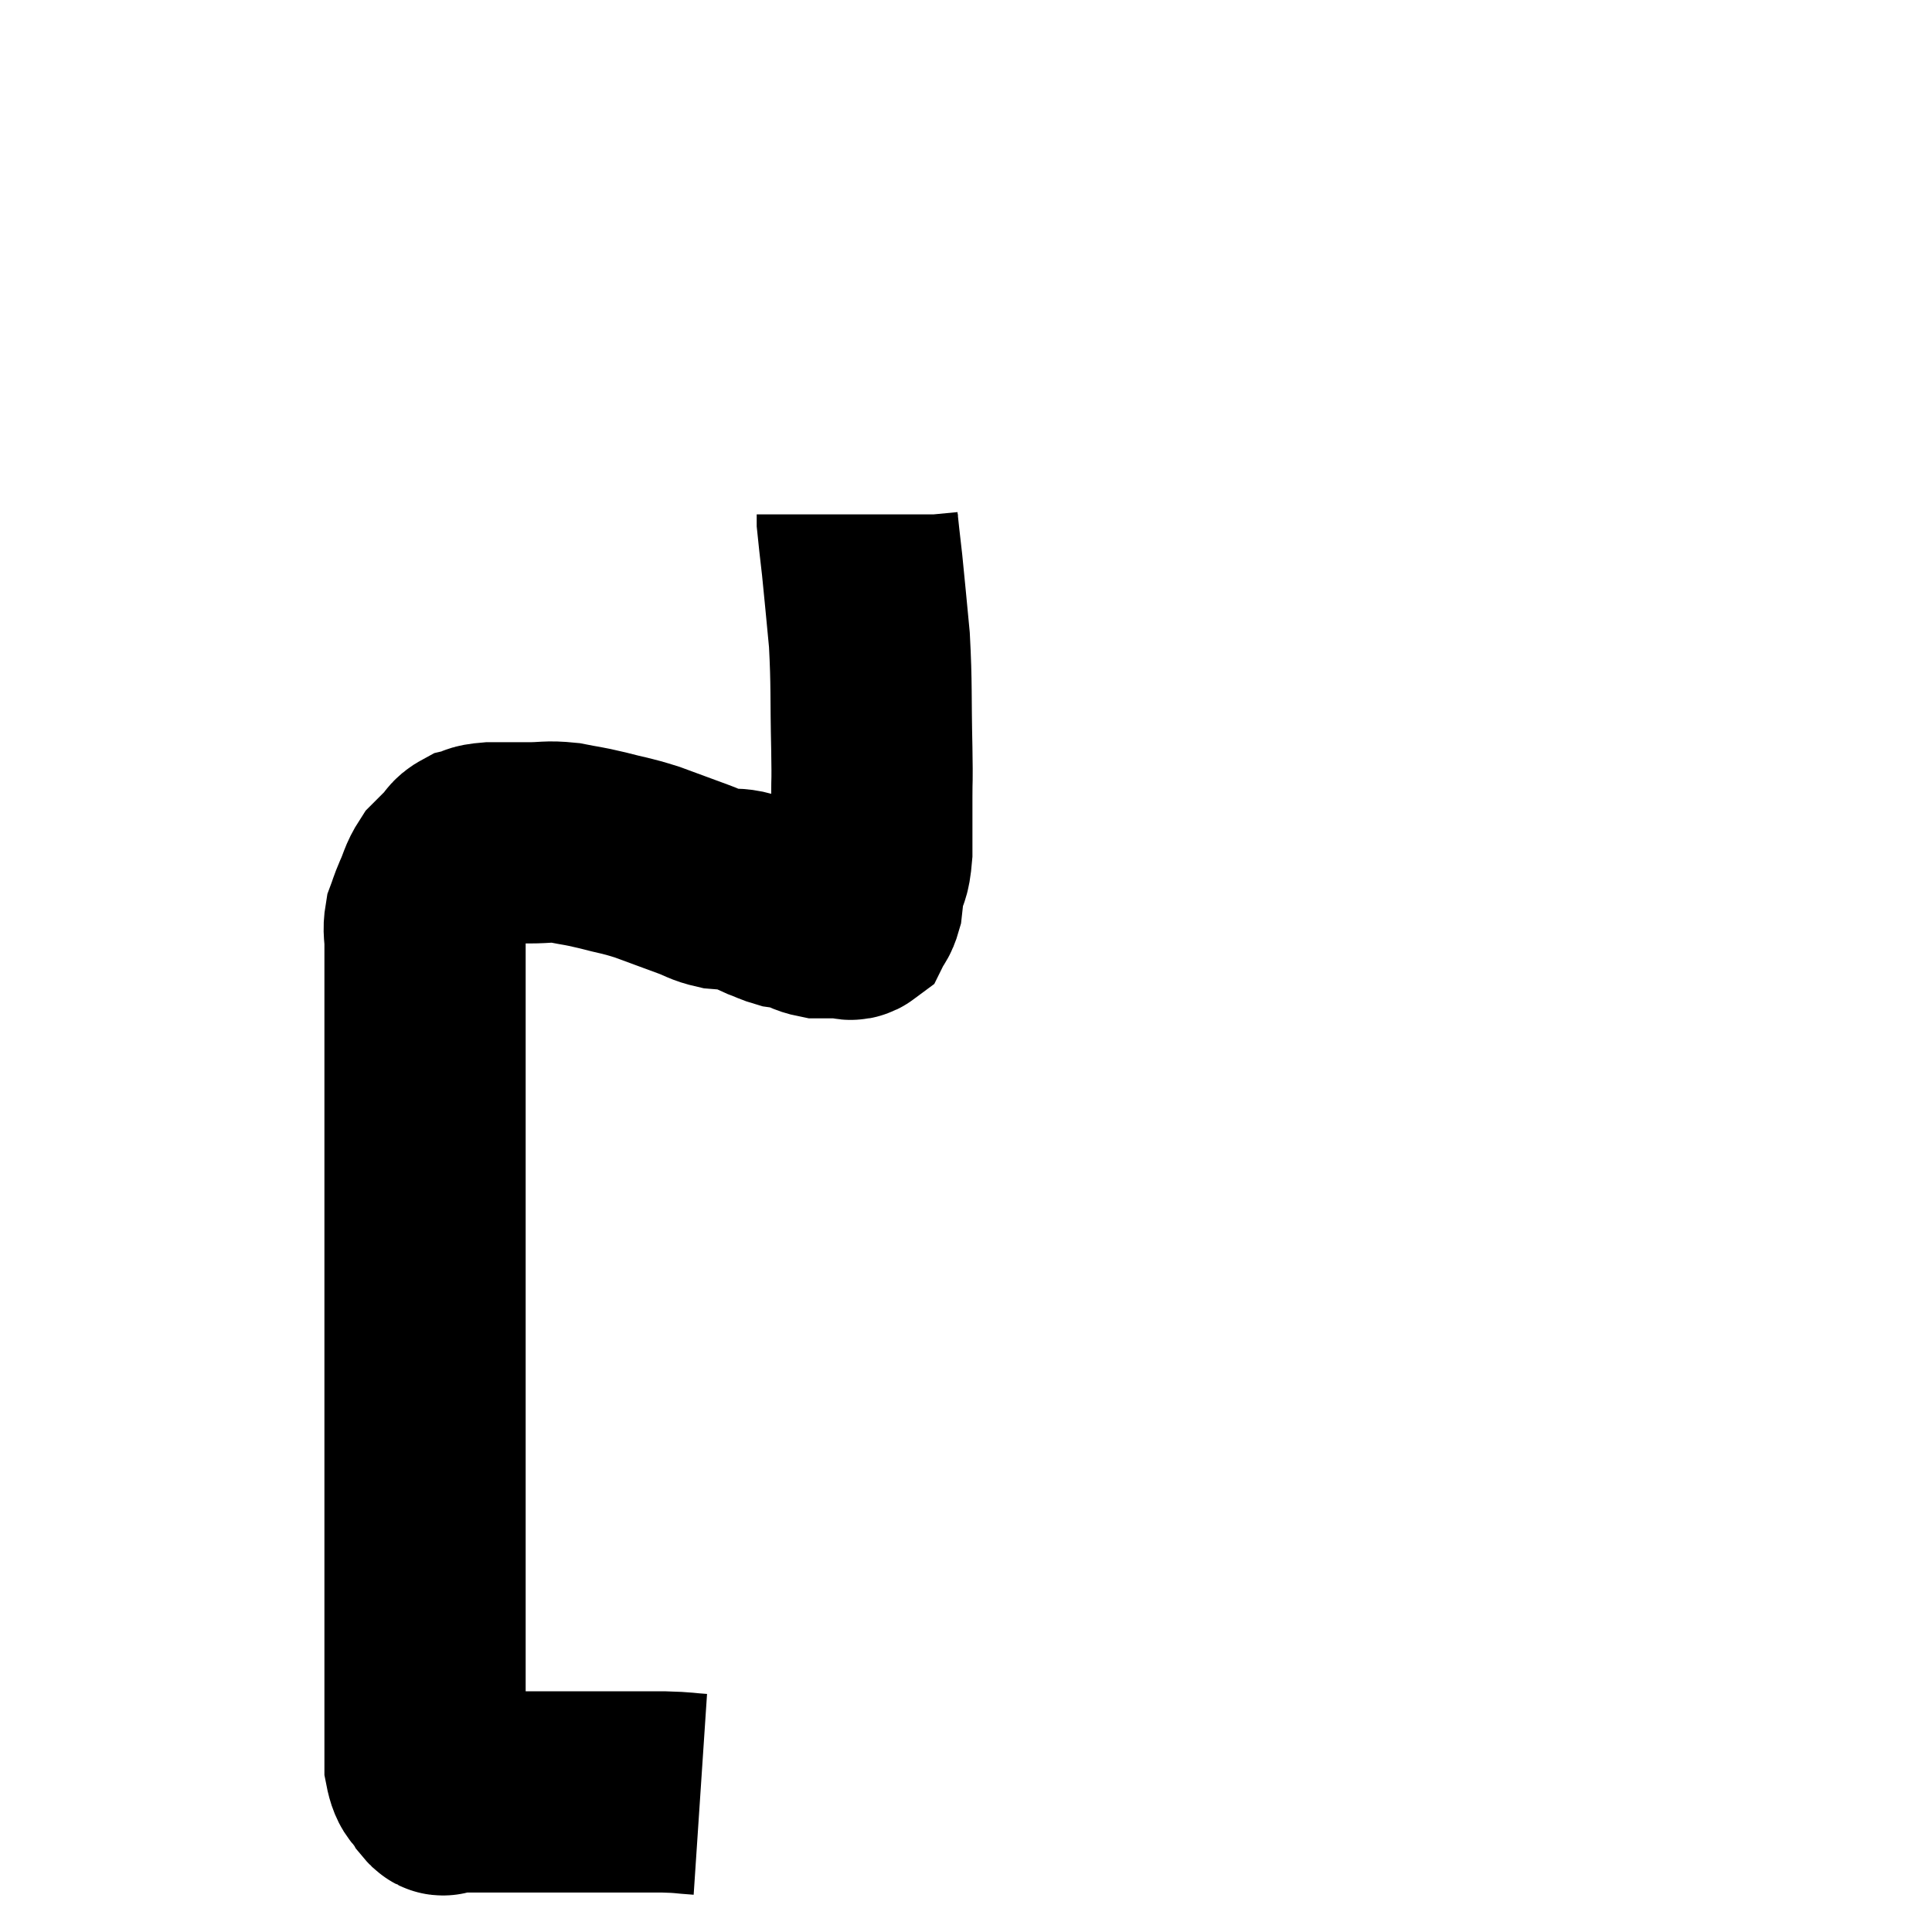<svg width="48" height="48" viewBox="0 0 48 48" xmlns="http://www.w3.org/2000/svg"><path d="M 17.4 44.58 C 16.95 44.55, 17.04 44.535, 16.5 44.52 C 15.87 44.52, 15.855 44.52, 15.24 44.52 C 14.64 44.52, 14.61 44.52, 14.04 44.52 C 13.5 44.52, 13.395 44.52, 12.96 44.52 C 12.63 44.52, 12.495 44.52, 12.3 44.52 C 12.24 44.52, 12.285 44.52, 12.18 44.52 C 12.03 44.52, 12 44.52, 11.88 44.52 C 11.79 44.52, 11.865 44.52, 11.7 44.52 C 11.46 44.52, 11.34 44.52, 11.22 44.52 C 11.22 44.52, 11.25 44.52, 11.22 44.52 C 11.16 44.52, 11.175 44.52, 11.1 44.52 C 11.01 44.52, 11.055 44.685, 10.92 44.52 C 10.74 44.19, 10.65 44.325, 10.56 43.86 C 10.56 43.26, 10.56 43.23, 10.56 42.66 C 10.56 42.12, 10.56 42.27, 10.56 41.58 C 10.56 40.74, 10.56 40.8, 10.56 39.9 C 10.56 38.94, 10.56 39.06, 10.56 37.98 C 10.56 36.78, 10.56 36.465, 10.56 35.58 C 10.56 35.01, 10.56 35.235, 10.56 34.44 C 10.56 33.42, 10.56 33.255, 10.56 32.4 C 10.56 31.71, 10.56 31.77, 10.56 31.02 C 10.56 30.21, 10.56 30.09, 10.56 29.4 C 10.56 28.83, 10.56 29.055, 10.56 28.26 C 10.56 27.24, 10.56 27.18, 10.56 26.22 C 10.56 25.32, 10.56 25.11, 10.56 24.42 C 10.56 23.94, 10.56 23.85, 10.56 23.46 C 10.56 23.16, 10.515 23.13, 10.56 22.86 C 10.65 22.62, 10.62 22.665, 10.74 22.38 C 10.89 22.05, 10.875 21.975, 11.04 21.72 C 11.22 21.54, 11.235 21.525, 11.4 21.36 C 11.55 21.21, 11.505 21.165, 11.7 21.06 C 11.94 21, 11.82 20.97, 12.18 20.94 C 12.66 20.94, 12.675 20.94, 13.14 20.94 C 13.59 20.94, 13.59 20.895, 14.04 20.94 C 14.49 21.03, 14.43 21, 14.94 21.12 C 15.51 21.27, 15.51 21.24, 16.08 21.42 C 16.65 21.63, 16.77 21.675, 17.22 21.84 C 17.55 21.96, 17.55 22.005, 17.88 22.08 C 18.21 22.11, 18.255 22.065, 18.54 22.14 C 18.78 22.26, 18.78 22.275, 19.02 22.38 C 19.26 22.47, 19.29 22.5, 19.5 22.56 C 19.68 22.59, 19.65 22.56, 19.86 22.62 C 20.1 22.71, 20.115 22.755, 20.34 22.8 C 20.55 22.8, 20.61 22.8, 20.76 22.8 C 20.85 22.8, 20.82 22.8, 20.94 22.8 C 21.09 22.8, 21.12 22.89, 21.24 22.8 C 21.33 22.62, 21.36 22.65, 21.42 22.44 C 21.45 22.2, 21.42 22.275, 21.48 21.96 C 21.57 21.57, 21.615 21.72, 21.66 21.18 C 21.66 20.49, 21.66 20.445, 21.66 19.8 C 21.66 19.2, 21.675 19.575, 21.66 18.6 C 21.63 17.25, 21.66 17.04, 21.6 15.9 C 21.51 14.97, 21.495 14.775, 21.42 14.04 C 21.36 13.5, 21.33 13.275, 21.3 12.96 C 21.3 12.87, 21.3 12.825, 21.3 12.78 C 21.3 12.78, 21.3 12.78, 21.3 12.78 L 21.3 12.78" fill="none" stroke="black" stroke-width="5"></path></svg>